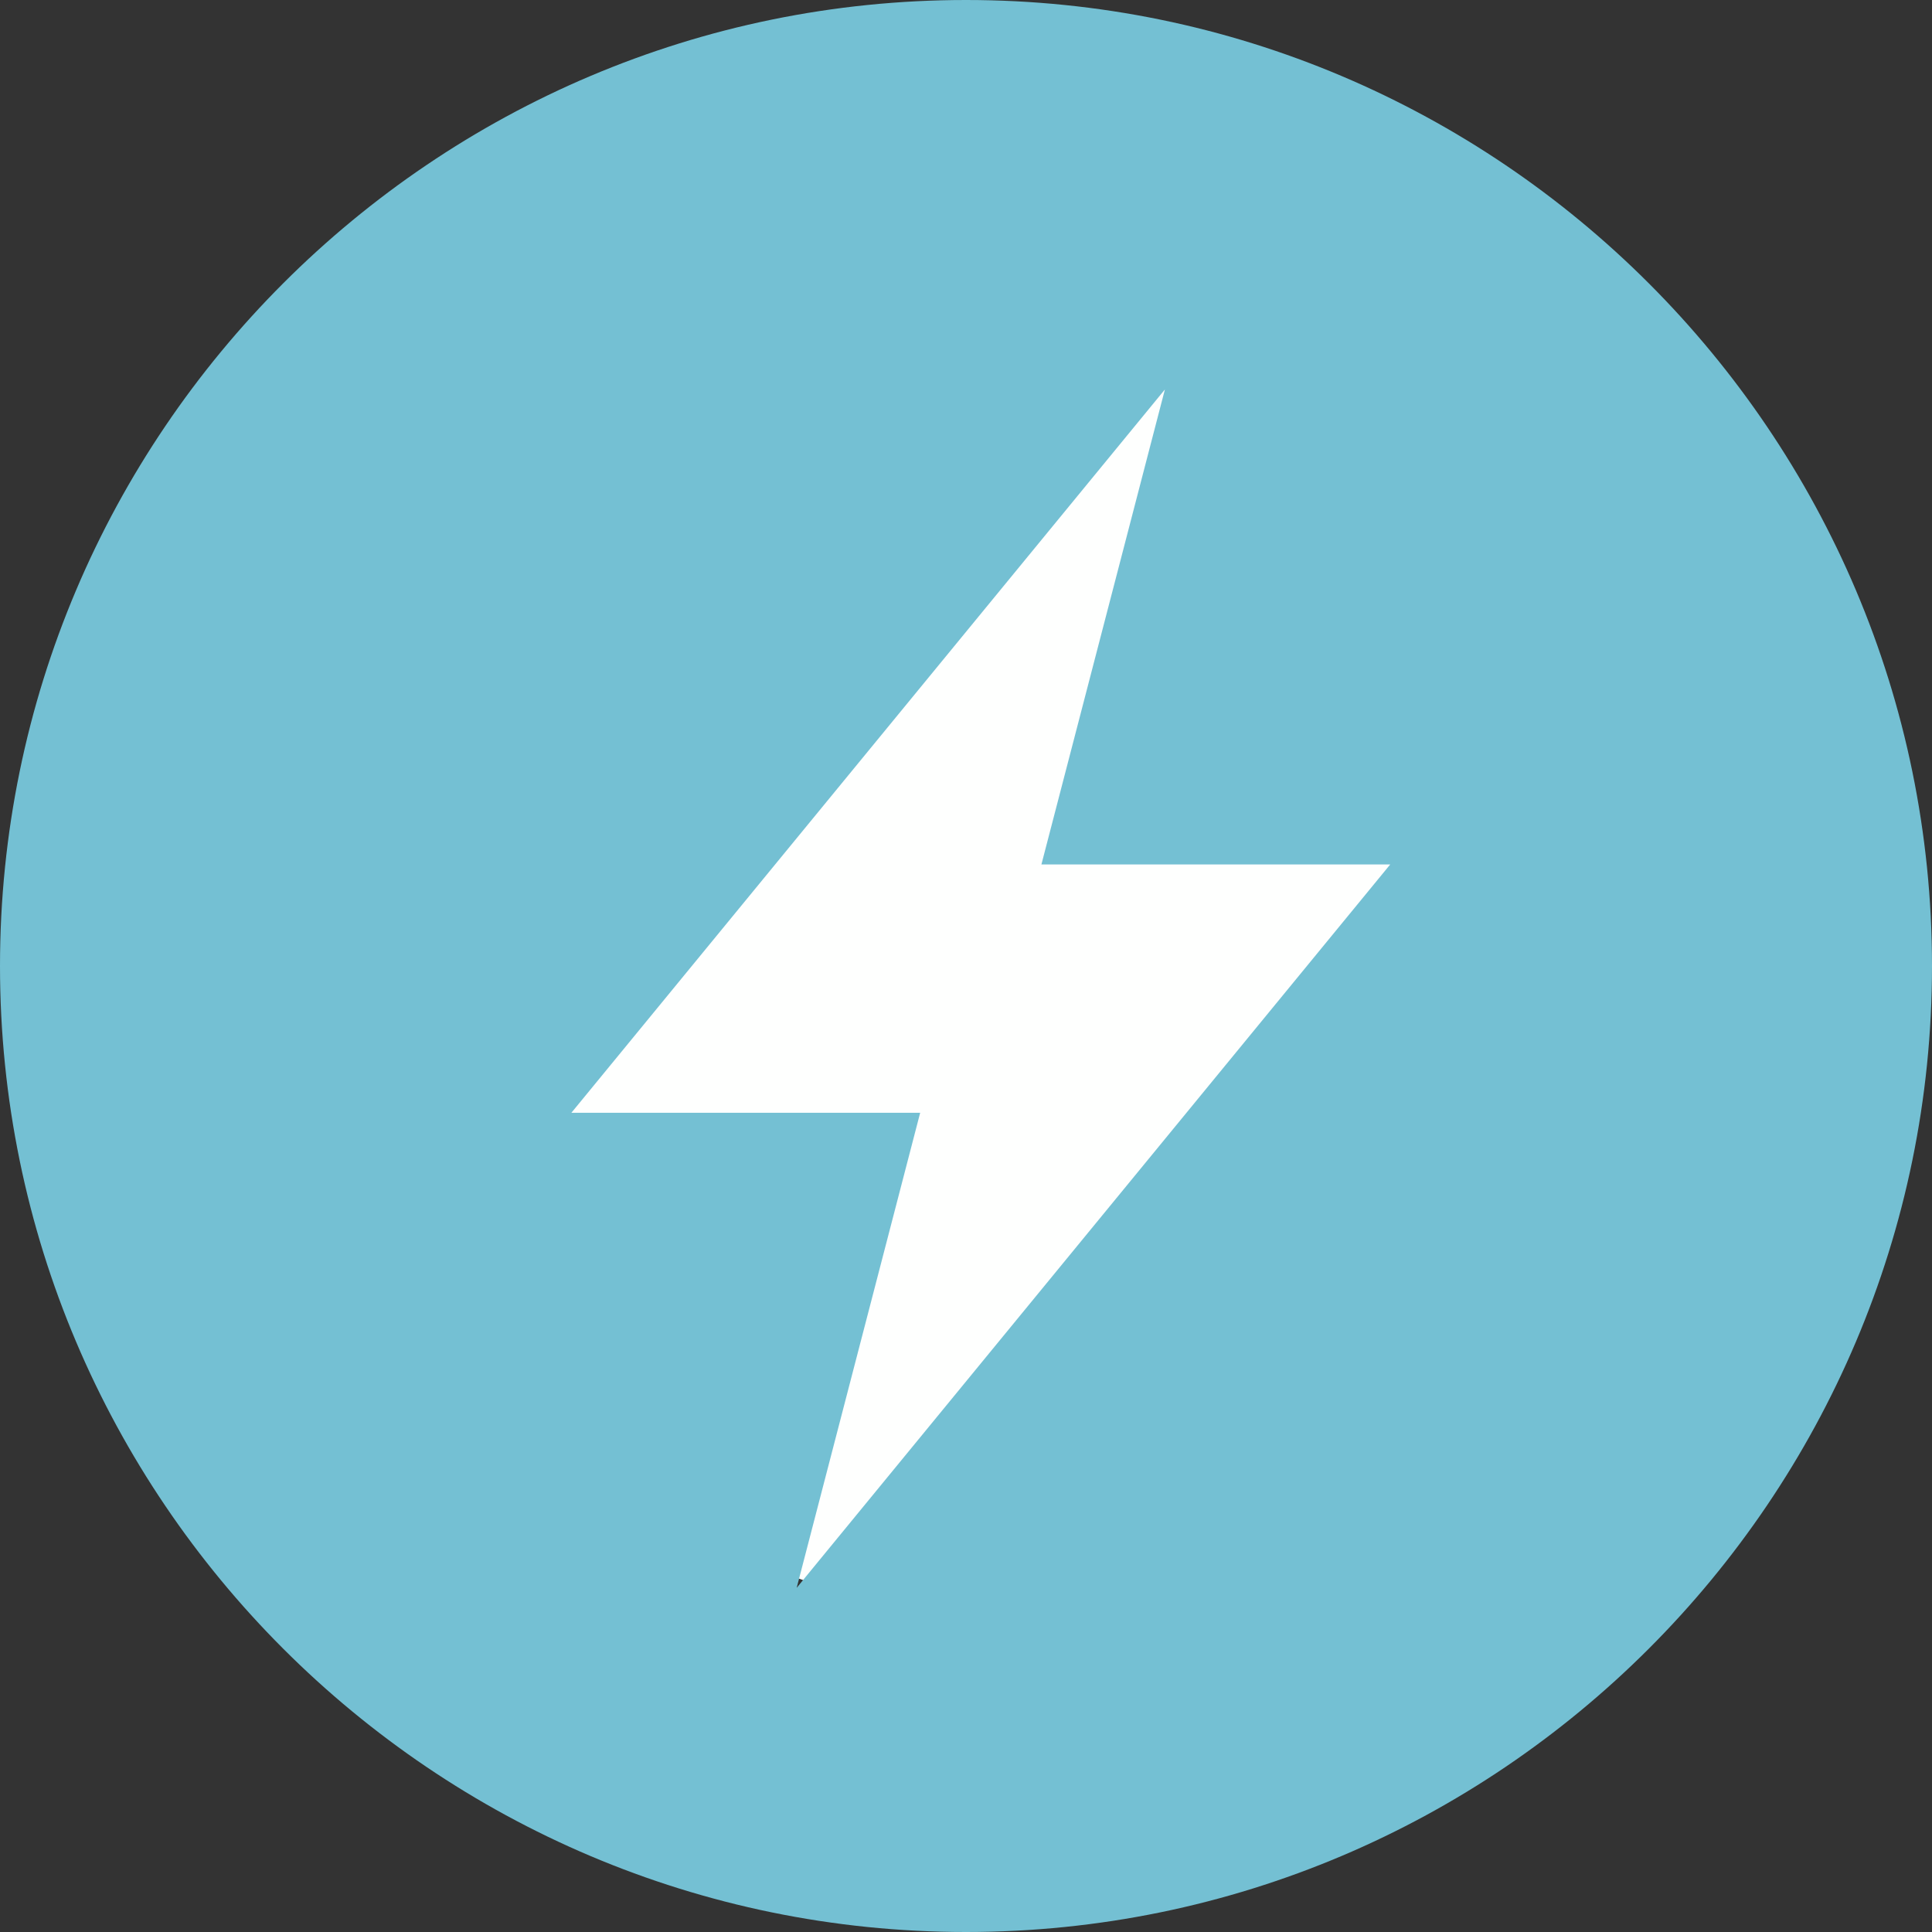 <?xml version="1.0" encoding="UTF-8" standalone="no"?><!DOCTYPE svg PUBLIC "-//W3C//DTD SVG 1.1//EN" "http://www.w3.org/Graphics/SVG/1.1/DTD/svg11.dtd"><svg width="100%" height="100%" viewBox="0 0 64 64" version="1.1" xmlns="http://www.w3.org/2000/svg" xmlns:xlink="http://www.w3.org/1999/xlink" xml:space="preserve" style="fill-rule:evenodd;clip-rule:evenodd;stroke-linejoin:round;stroke-miterlimit:1.414;"><rect x="0" y="0" width="64" height="64" fill="#333333" stroke="none"/><circle cx="34.5" cy="30.875" r="22.875" style="fill:#fefffe;"/><path d="M32,0c-17.645,0 -32,14.355 -32,32c0,17.645 14.355,32 32,32c17.645,0 32,-14.355 32,-32c0,-17.645 -14.355,-32 -32,-32Zm-1.518,36.862l-11.554,0l19.661,-23.961l-4.091,15.736l11.554,0l-19.661,23.962l4.091,-15.737Z" style="fill:#74c0d3;fill-rule:nonzero;"/></svg>